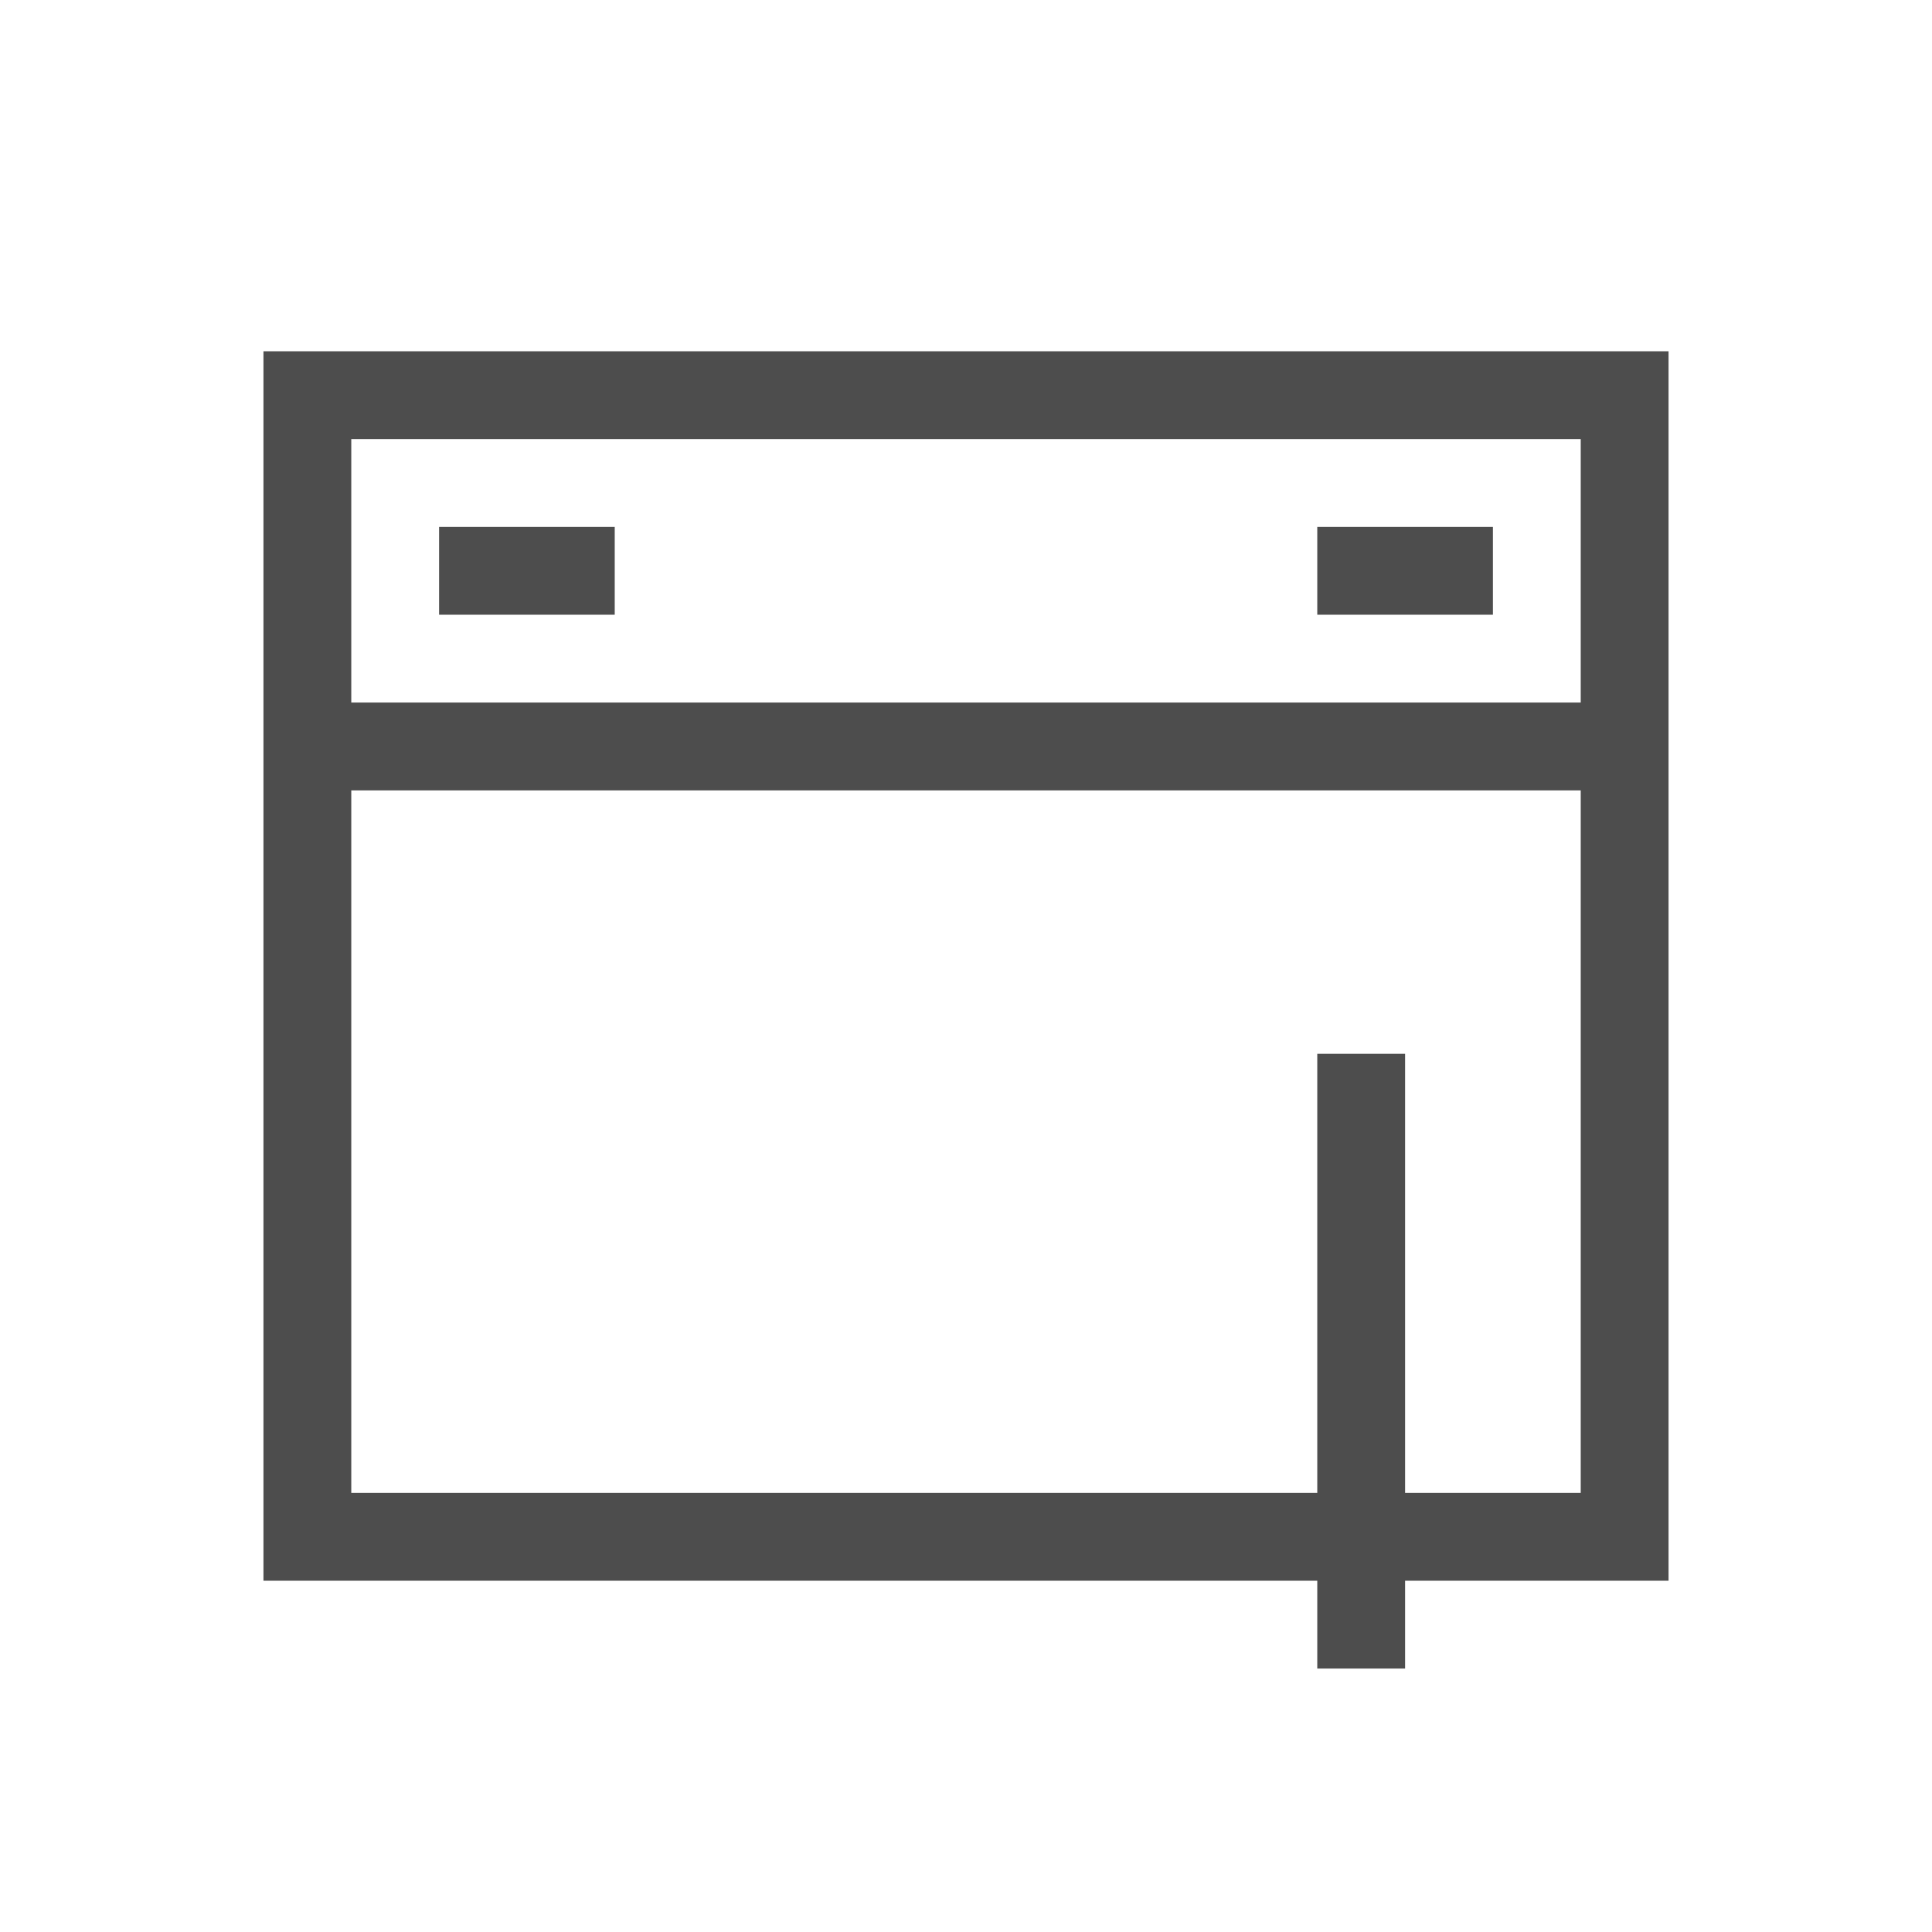 <svg xmlns="http://www.w3.org/2000/svg" viewBox="0 0 22 22">
  <defs id="defs3051">
    <style type="text/css" id="current-color-scheme">
      .ColorScheme-Text {
        color:#4d4d4d;
      }
      </style>
  </defs>
    <path
       style="fill:currentColor;fill-opacity:1;stroke:none" 
        d="M 3 4 L 3 5 L 3 6 L 3 17 L 3 18 L 15 18 L 15 19 L 16 19 L 16 18 L 18 18 L 19 18 L 19 6 L 19 5 L 19 4 L 3 4 z M 4 5 L 18 5 L 18 6 L 18 8 L 4 8 L 4 6 L 4 5 z M 5 6 L 5 7 L 7 7 L 7 6 L 5 6 z M 15 6 L 15 7 L 17 7 L 17 6 L 15 6 z M 4 9 L 18 9 L 18 17 L 16 17 L 16 12 L 15 12 L 15 17 L 4 17 L 4 9 z "
      class="ColorScheme-Text"
        />
</svg>
